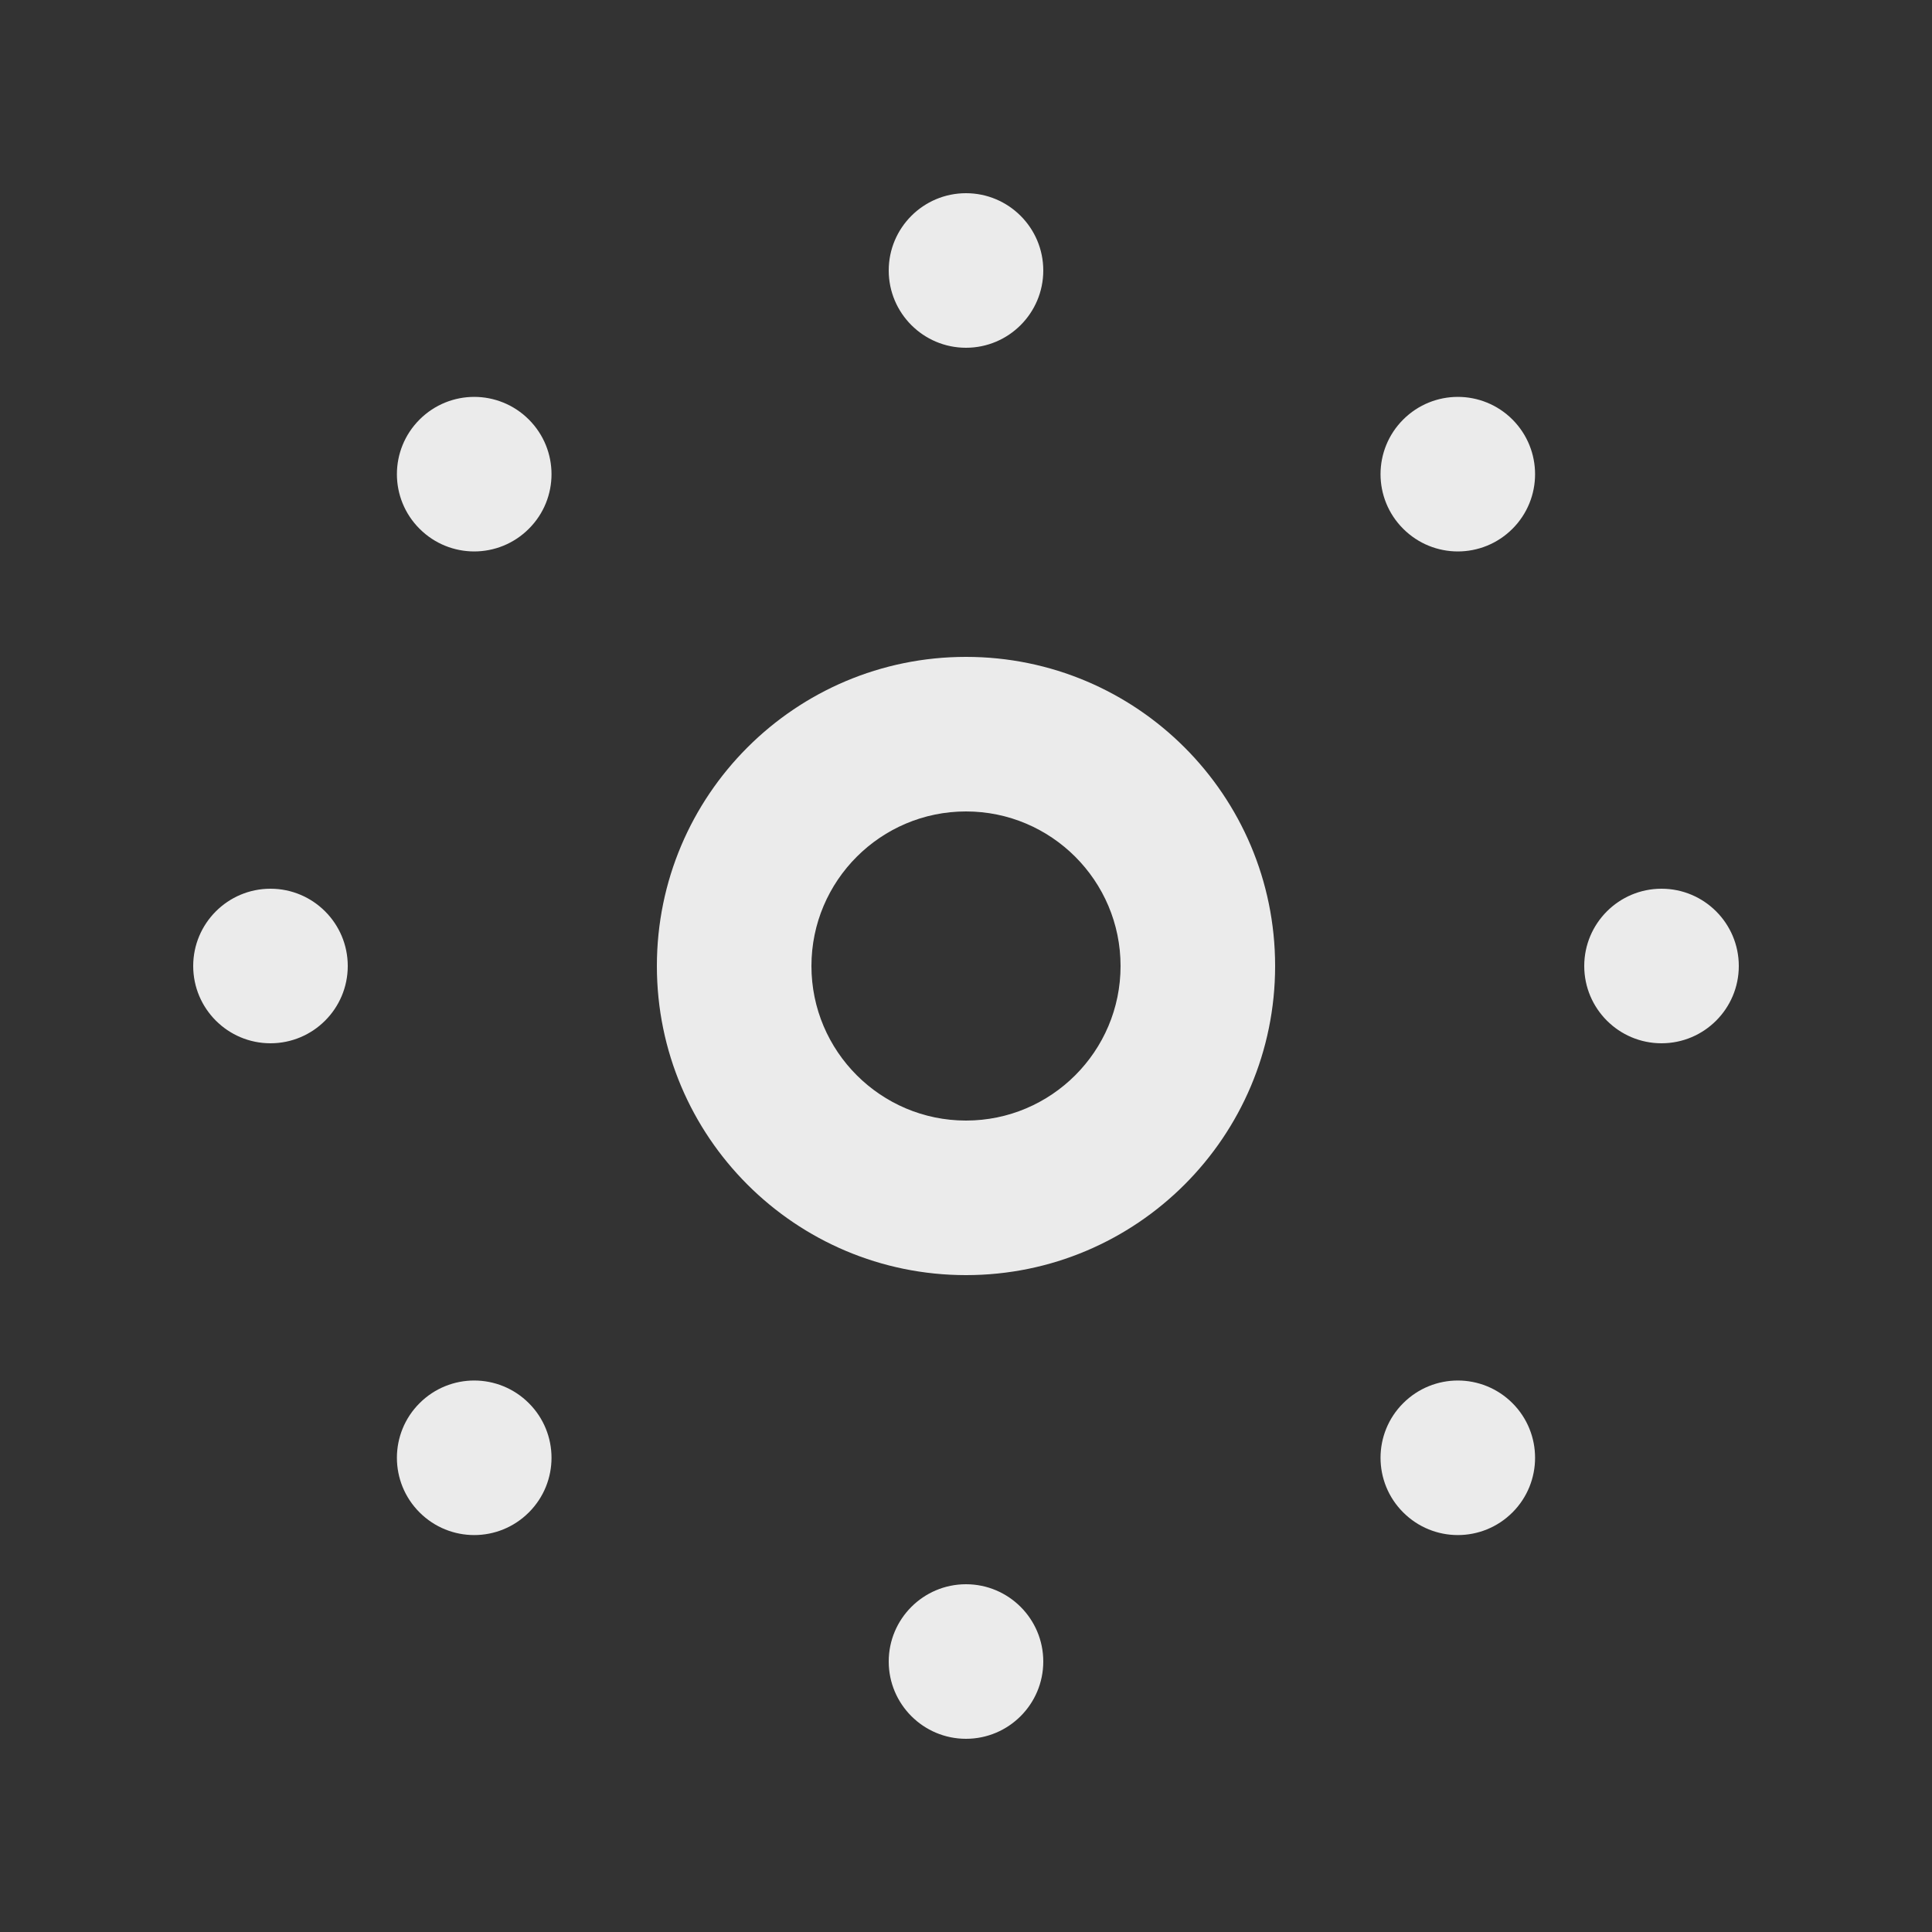 <!-- Generated by IcoMoon.io -->
<svg version="1.1" xmlns="http://www.w3.org/2000/svg" width="40" height="40" viewBox="0 0 40 40">
<rect x="0" y="0" width="40" height="40" fill="#333333" stroke="none"/>
<title>mp-brightness-</title>
<path fill="#ebebeb" d="M10.949 8.686c0.626 0.626 0.626 1.638 0 2.262-0.312 0.312-0.722 0.469-1.131 0.469s-0.819-0.157-1.131-0.469c-0.626-0.624-0.626-1.637 0-2.262 0.312-0.312 0.722-0.469 1.131-0.469s0.819 0.157 1.131 0.469zM31.314 29.051c0.624 0.624 0.624 1.638 0 2.262-0.312 0.312-0.722 0.469-1.131 0.469s-0.819-0.157-1.131-0.469c-0.626-0.624-0.626-1.638 0-2.262 0.312-0.312 0.722-0.469 1.131-0.469s0.819 0.157 1.131 0.469zM21.6 34.4c0 0.883-0.717 1.6-1.6 1.6s-1.6-0.717-1.6-1.6c0-0.883 0.717-1.6 1.6-1.6s1.6 0.717 1.6 1.6zM18.4 5.6c0-0.883 0.717-1.6 1.6-1.6s1.6 0.717 1.6 1.6c0 0.883-0.717 1.6-1.6 1.6s-1.6-0.717-1.6-1.6zM10.949 29.051c0.626 0.624 0.626 1.638 0 2.262-0.312 0.312-0.722 0.469-1.131 0.469s-0.819-0.157-1.131-0.469c-0.626-0.624-0.626-1.638 0-2.262 0.312-0.312 0.722-0.469 1.131-0.469s0.819 0.157 1.131 0.469zM31.314 8.686c0.624 0.626 0.624 1.638 0 2.262-0.312 0.312-0.722 0.469-1.131 0.469s-0.819-0.157-1.131-0.469c-0.626-0.624-0.626-1.637 0-2.262 0.312-0.312 0.722-0.469 1.131-0.469s0.819 0.157 1.131 0.469zM36 20c0 0.883-0.717 1.6-1.6 1.6s-1.6-0.717-1.6-1.6c0-0.883 0.717-1.6 1.6-1.6s1.6 0.717 1.6 1.6zM7.2 20c0 0.883-0.717 1.6-1.6 1.6s-1.6-0.717-1.6-1.6c0-0.883 0.717-1.6 1.6-1.6s1.6 0.717 1.6 1.6zM20 23.2c-1.765 0-3.2-1.435-3.2-3.2s1.435-3.2 3.2-3.2c1.765 0 3.2 1.435 3.2 3.2s-1.435 3.2-3.2 3.2zM20 13.6c-3.534 0-6.4 2.866-6.4 6.4s2.866 6.4 6.4 6.4c3.534 0 6.4-2.866 6.4-6.4s-2.866-6.4-6.4-6.4z"></path>
</svg>
